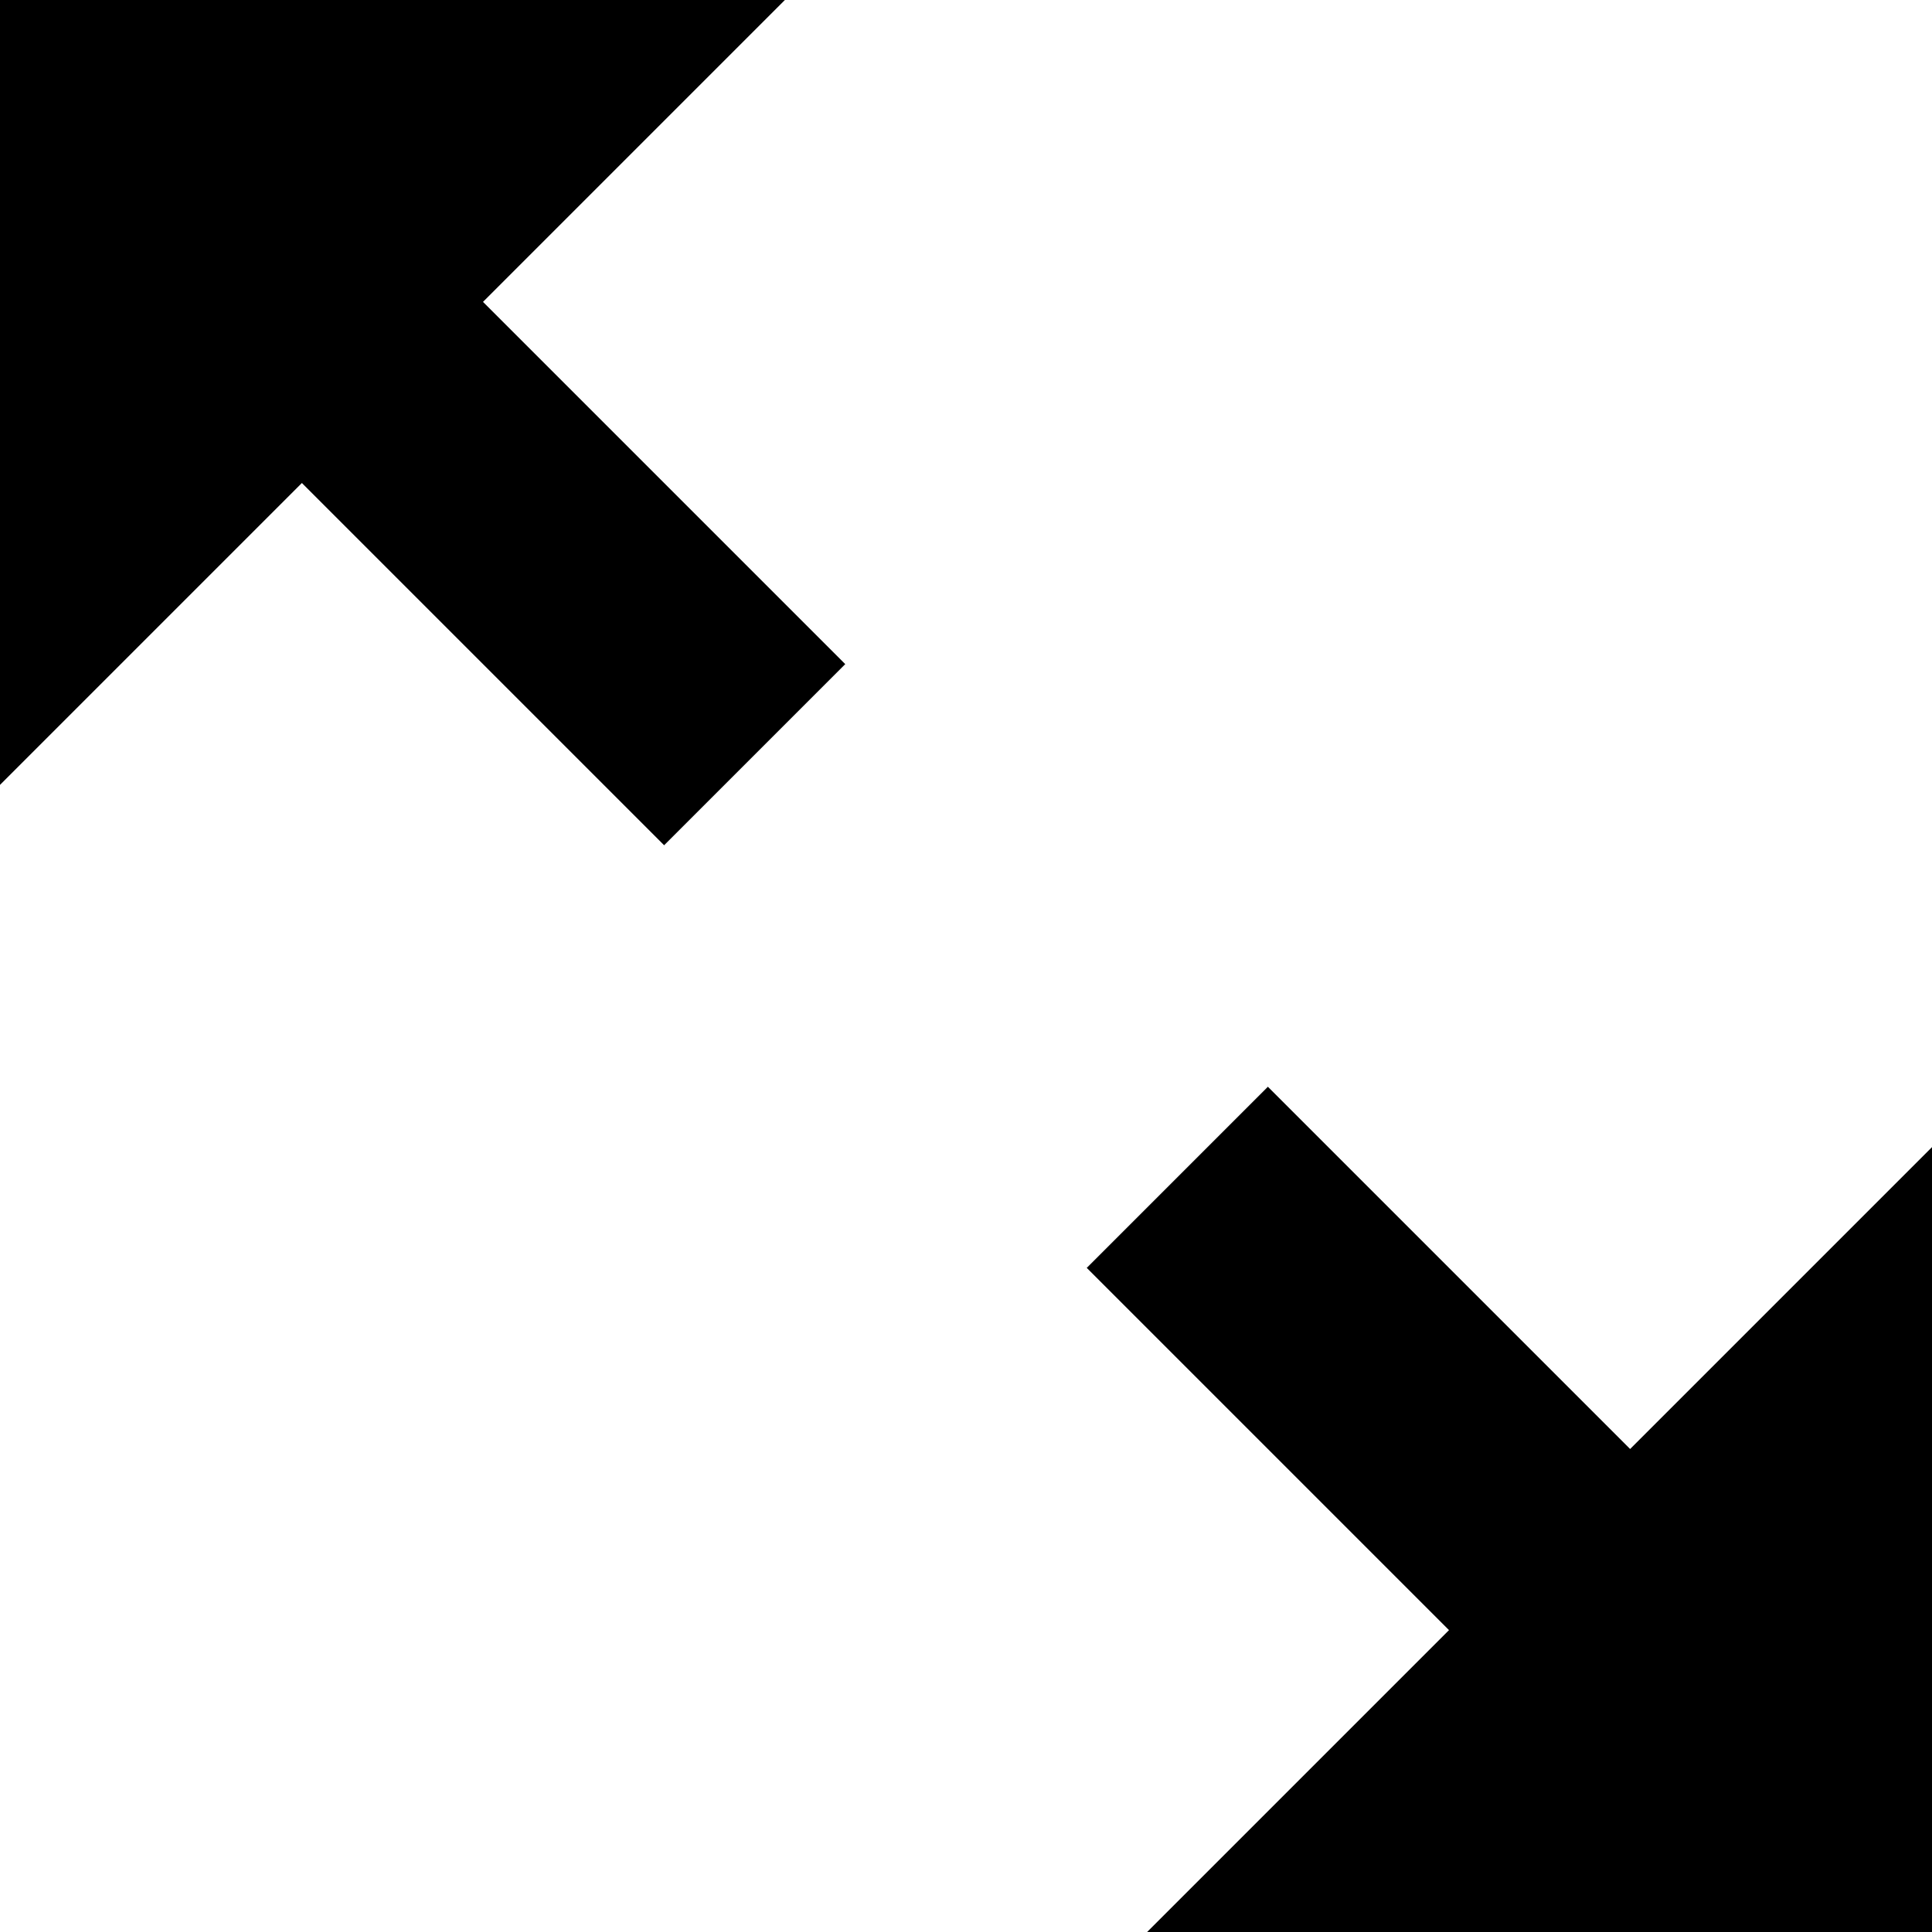 <!-- Generated by IcoMoon.io -->
<svg version="1.1" xmlns="http://www.w3.org/2000/svg" width="32" height="32" viewBox="0 0 32 32">
<title>enlarge2</title>
<path d="M32 32h-13l5-5-6-6 3-3 6 6 5-5zM11 14l-6-6-5 5v-13h13l-5 5 6 6z"></path>
</svg>
